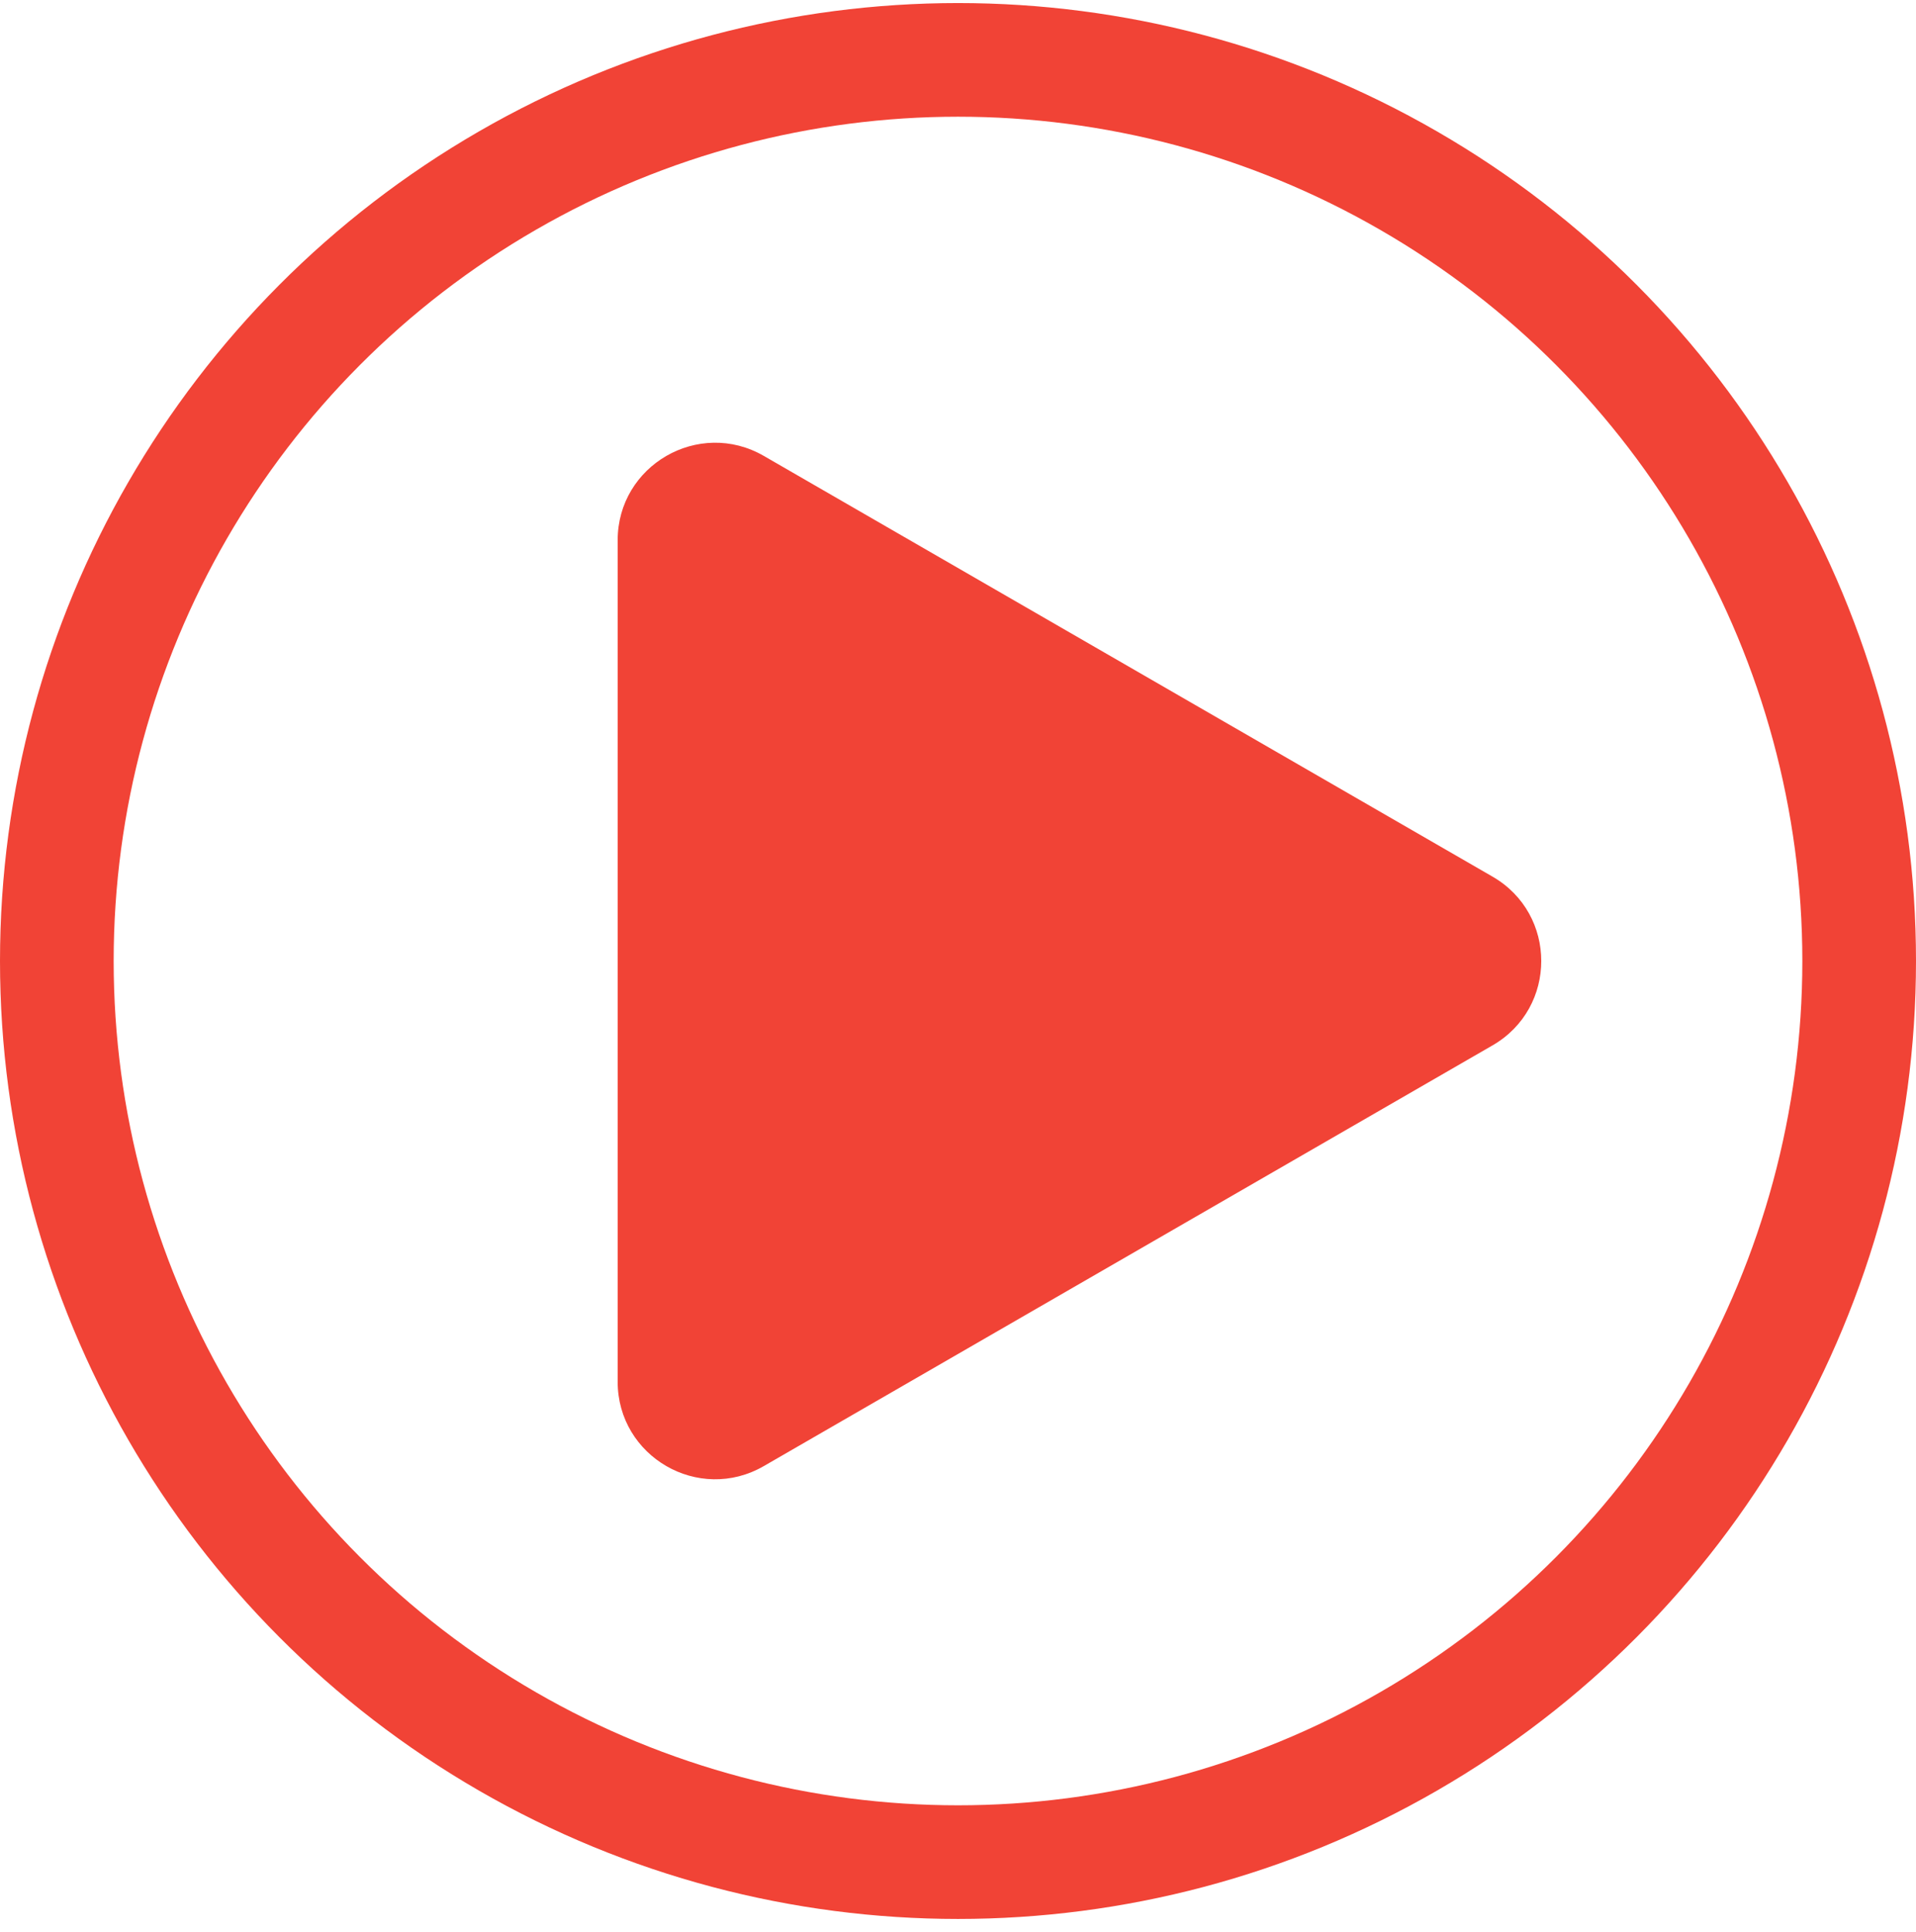 <svg width="118" height="119" viewBox="0 0 118 119" fill="none" xmlns="http://www.w3.org/2000/svg">
<g id="Group 1648">
<path id="Polygon 1" d="M91.921 53.992C95.921 56.301 95.921 62.074 91.921 64.384L47.04 90.296C43.04 92.606 38.04 89.719 38.04 85.1L38.04 33.275C38.04 28.657 43.04 25.77 47.04 28.079L91.921 53.992Z" fill="#F14336"/>
<circle id="Ellipse 45" cx="59" cy="59.188" r="55.5" stroke="#F14336" stroke-width="7"/>
</g>
</svg>
